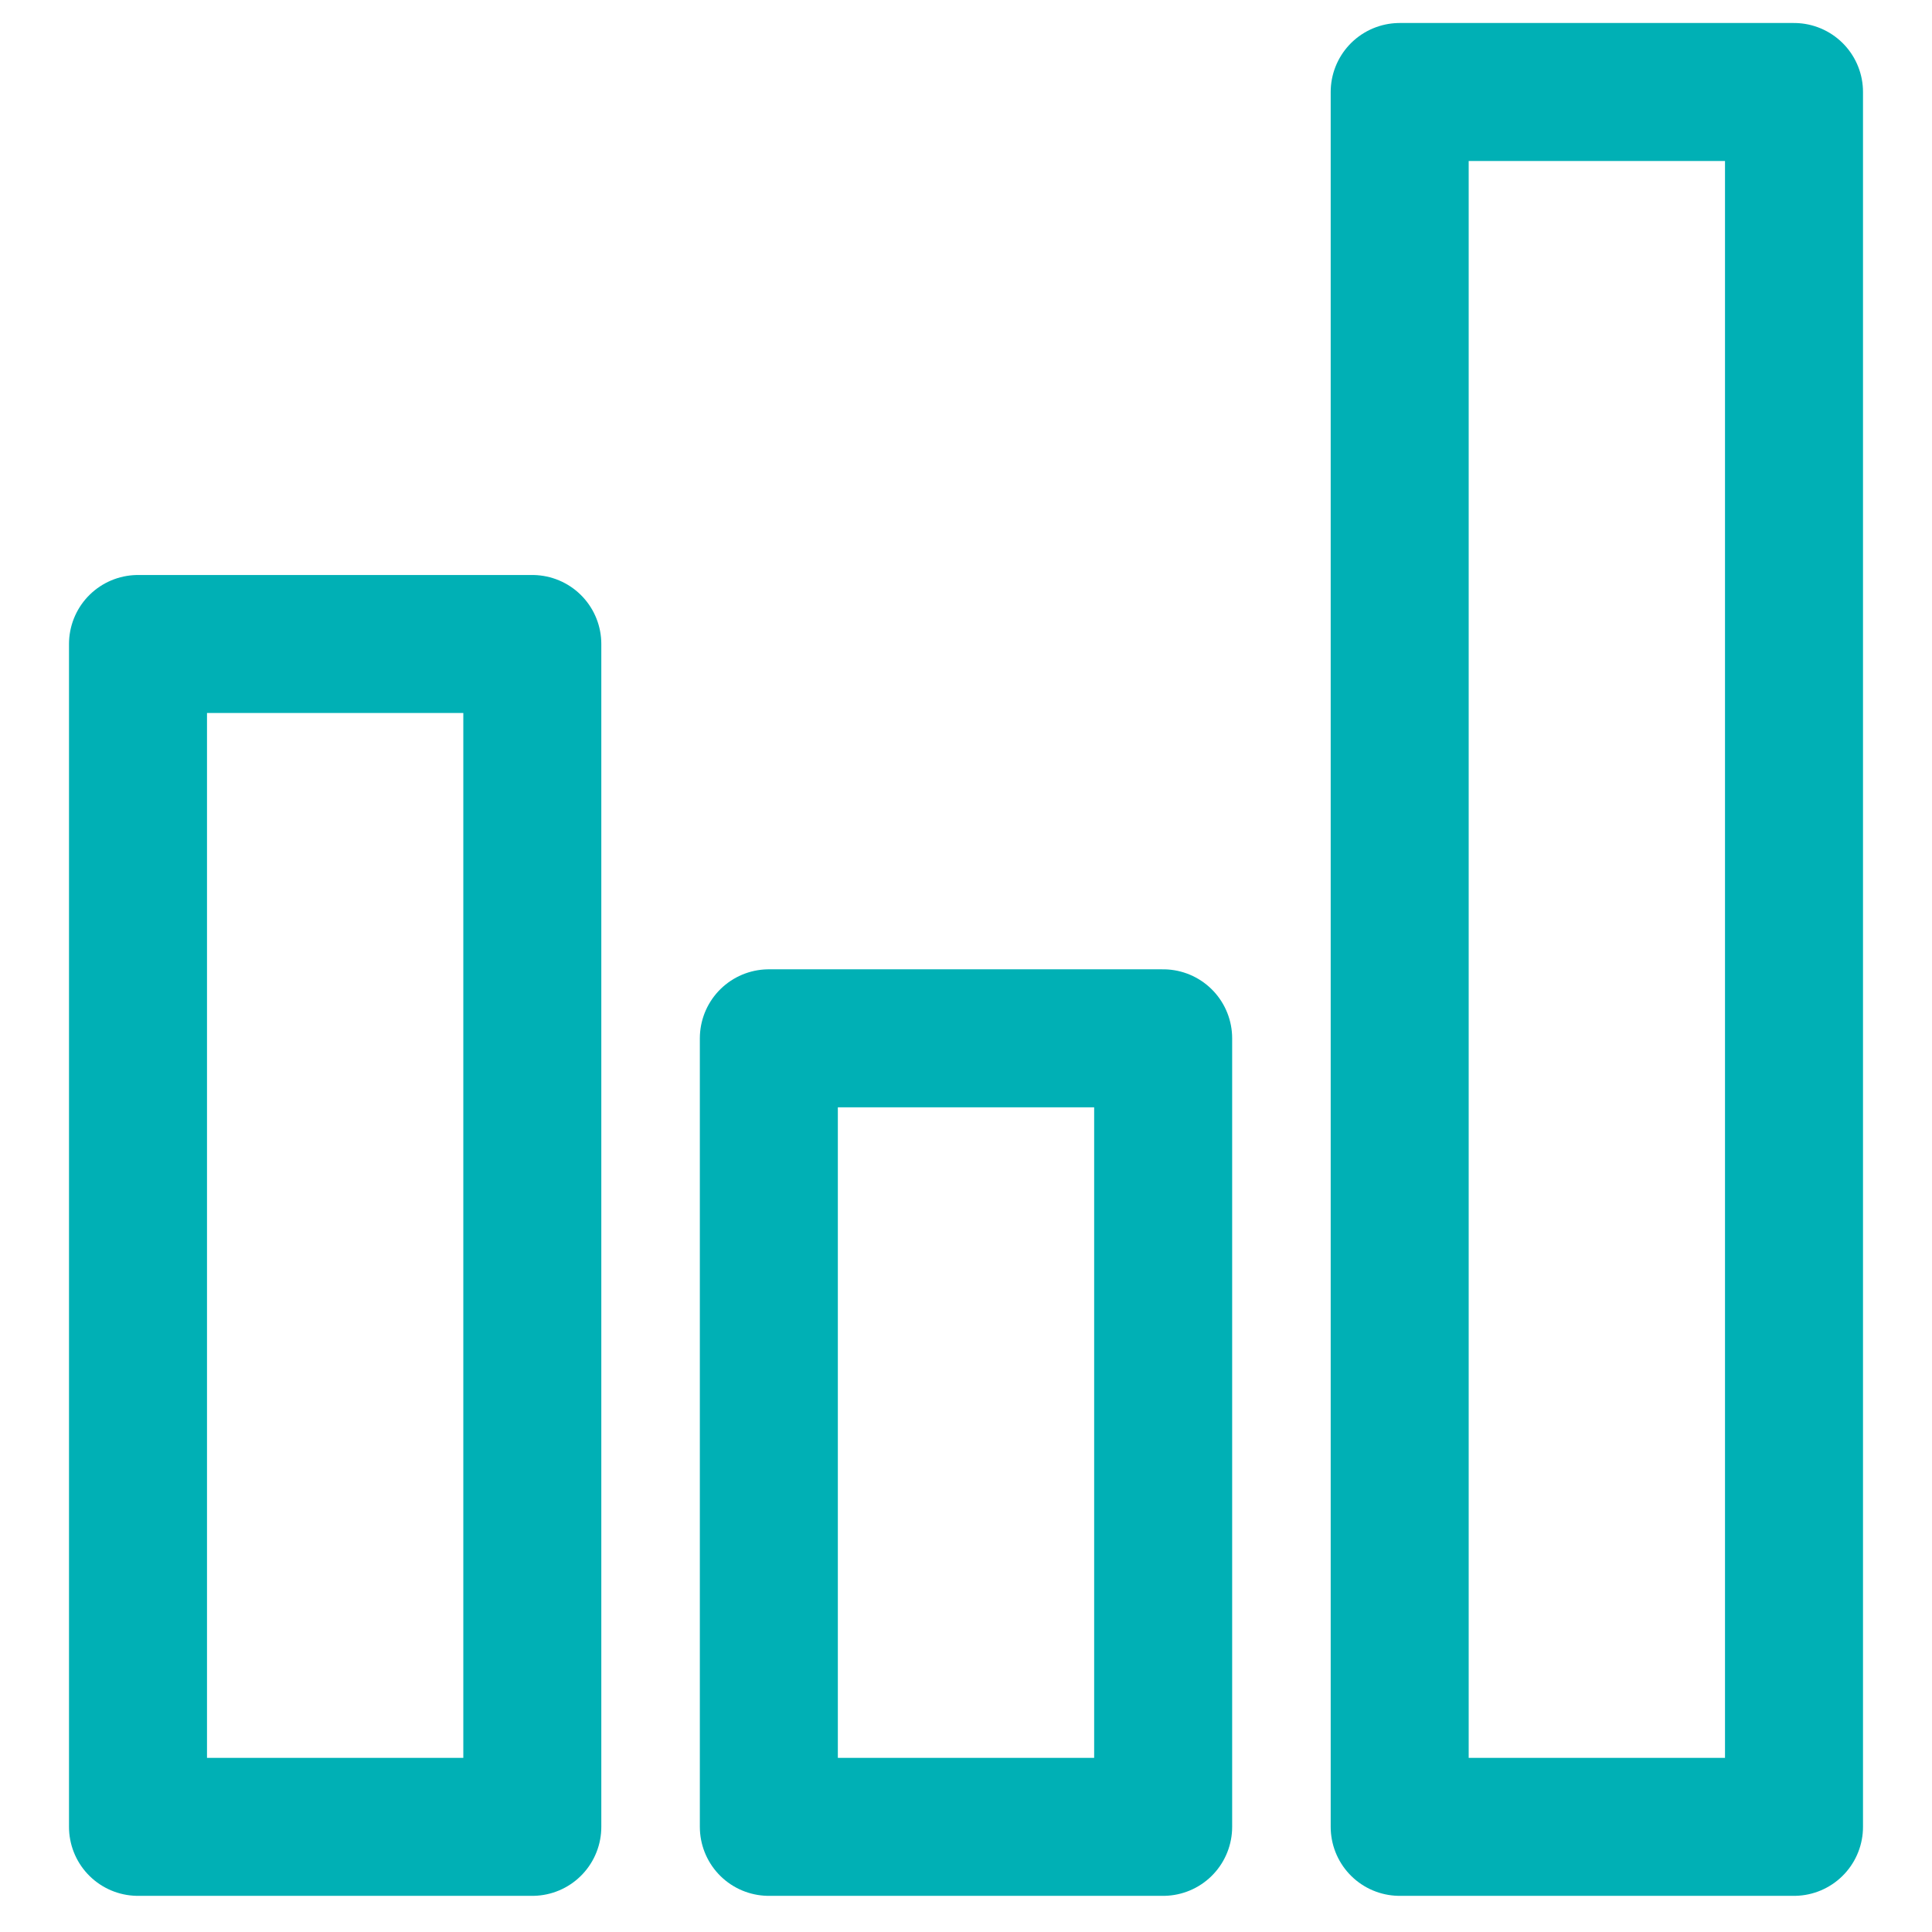 <svg width="21" height="21" viewBox="0 0 21 21" fill="none" xmlns="http://www.w3.org/2000/svg">
<path d="M19.5 1H15.214V19.857H19.5V1Z" stroke="#00B0B5" stroke-width="1.5" stroke-linecap="round" stroke-linejoin="round"/>
<path d="M12.643 11.286H8.357V19.857H12.643V11.286Z" stroke="#00B0B5" stroke-width="1.5" stroke-linecap="round" stroke-linejoin="round"/>
<path d="M5.786 7H1.5V19.857H5.786V7Z" stroke="#00B0B5" stroke-width="1.5" stroke-linecap="round" stroke-linejoin="round"/>
</svg>
